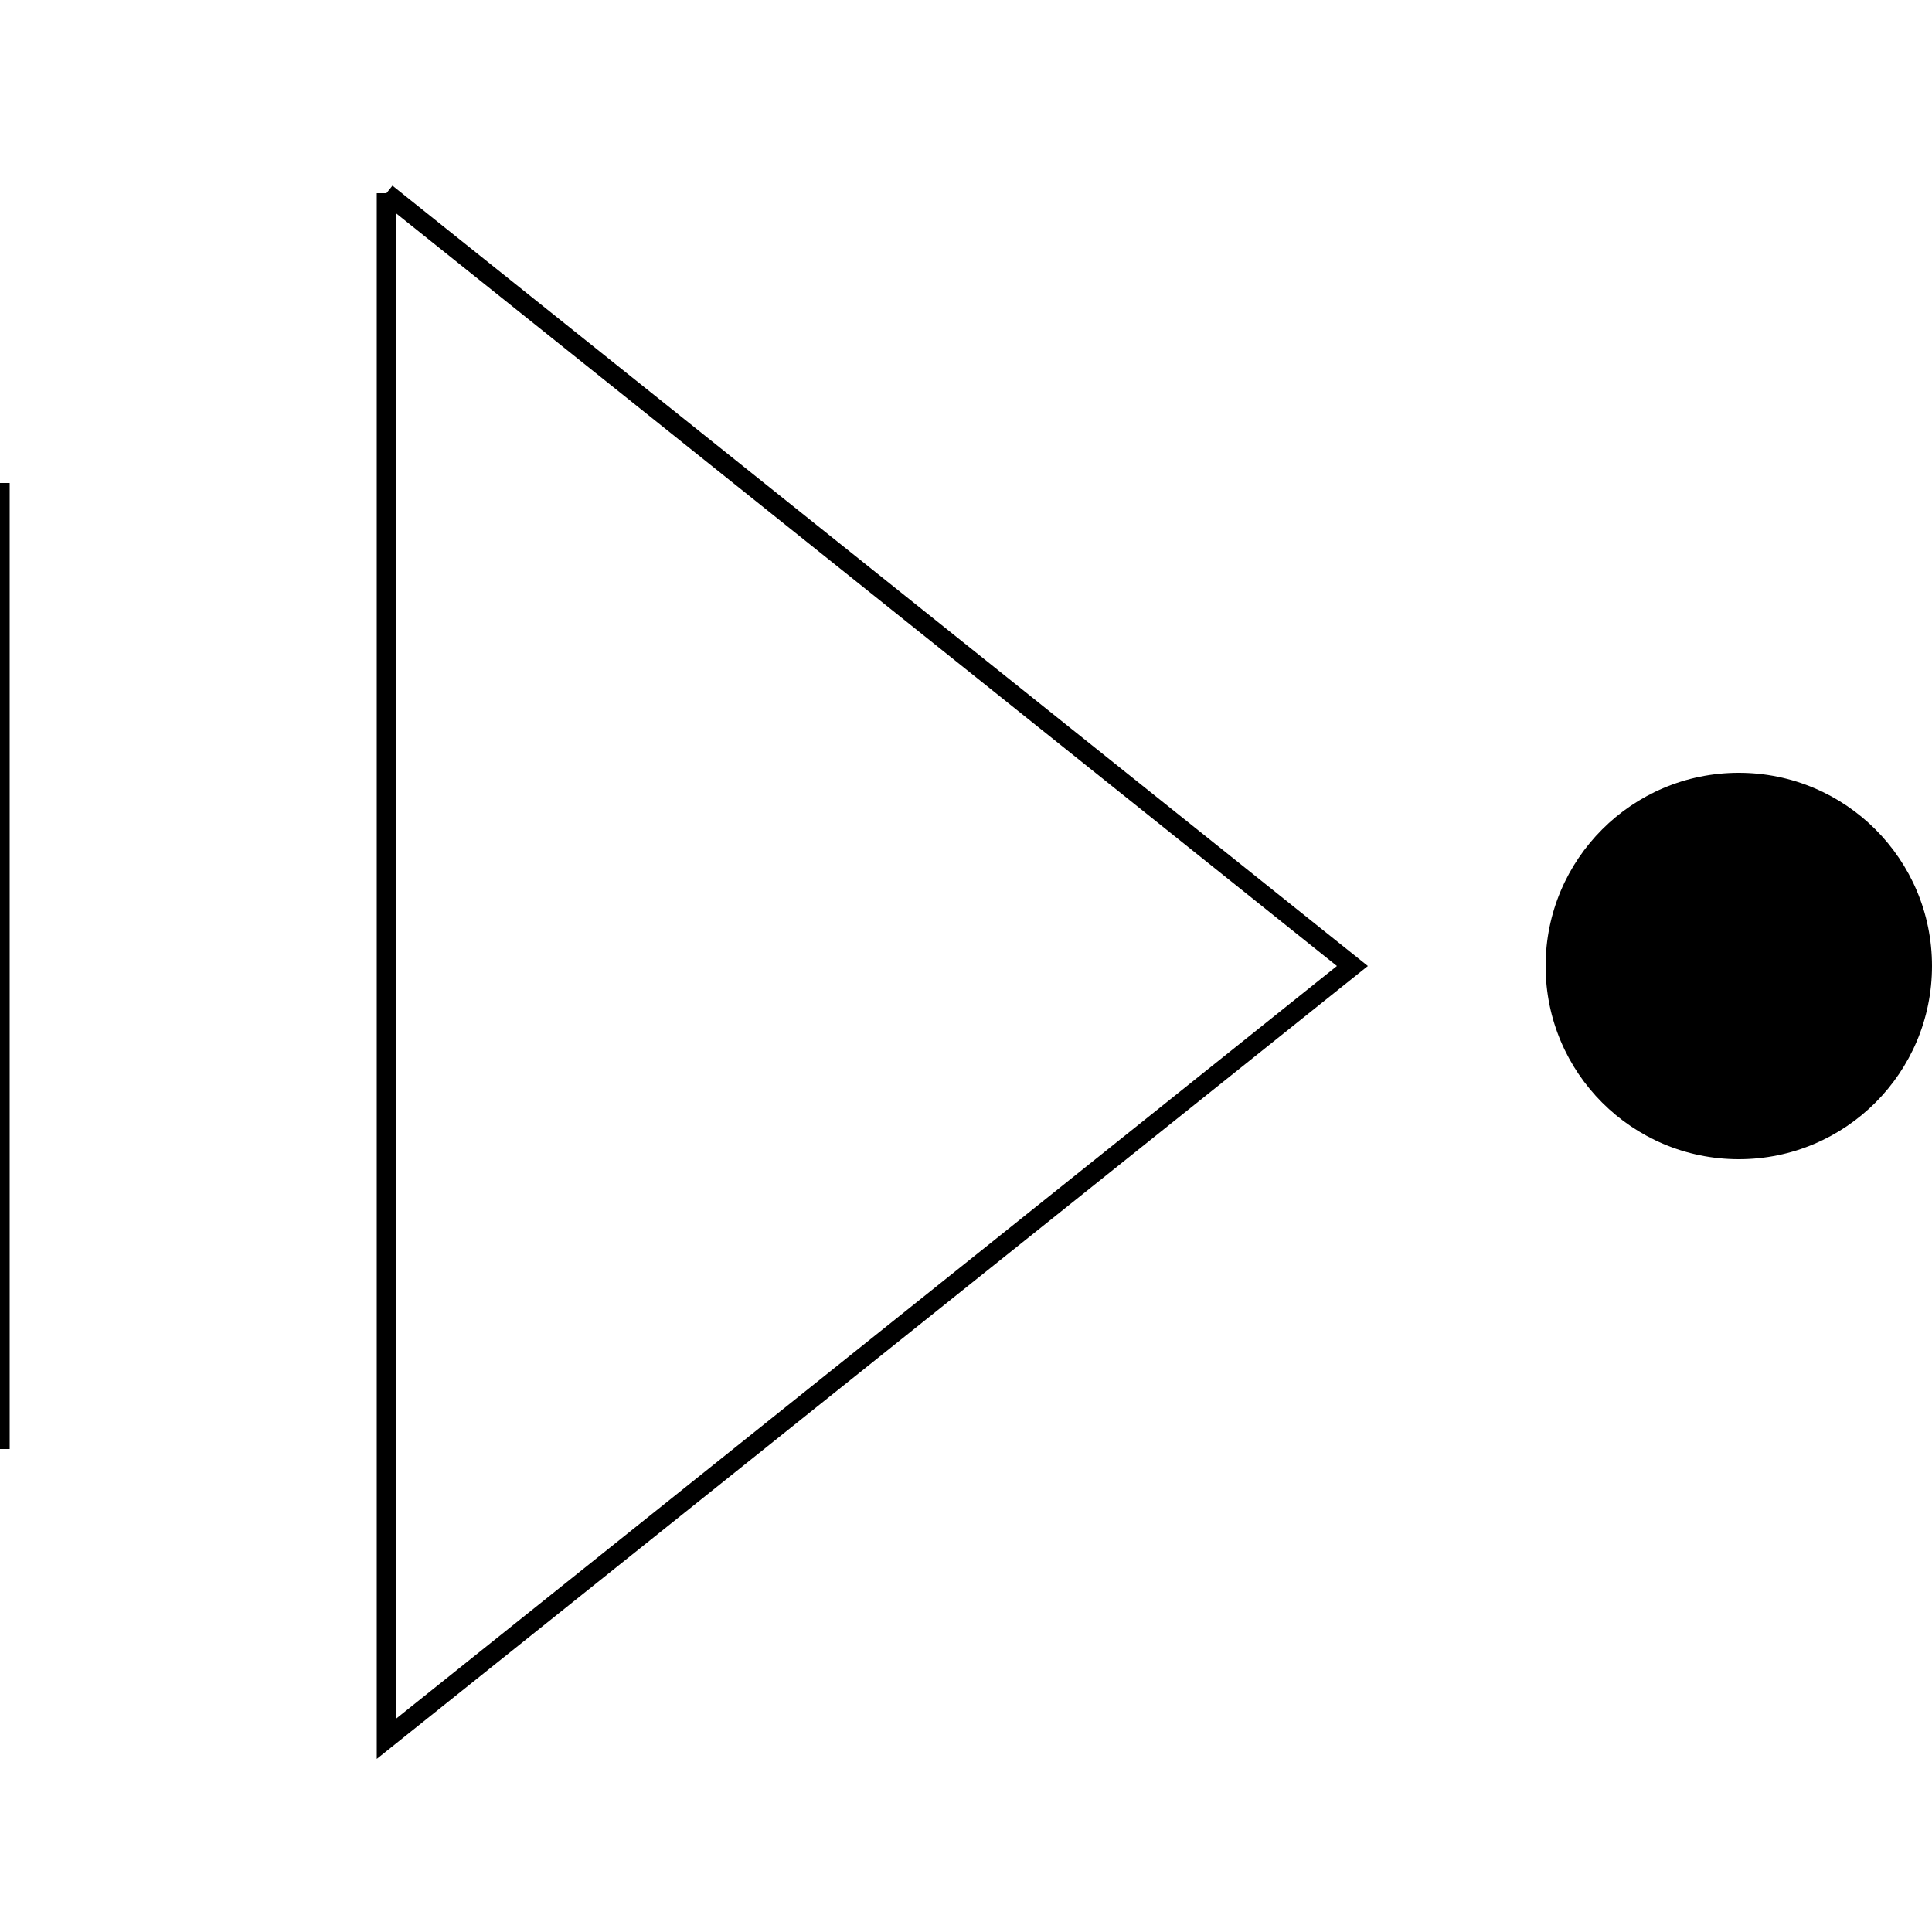 <svg class="selector" width="50" height="50" viewBox="0 0 100 100">
  <line
    class="selector__line"
    stroke="black"
    strokeWidth="10"
    y1="25"
    y2="75"
  />
  <polyline
    class="selector__arrow"
    stroke="black"
    strokeWidth="5"
    points="20,10 45,30 70,50 45,70 20,90 20,10"
    fill="none"
  />
  <ellipse class="selector__dot" cx="90" cy="50" rx="10" ry="10" />
</svg>